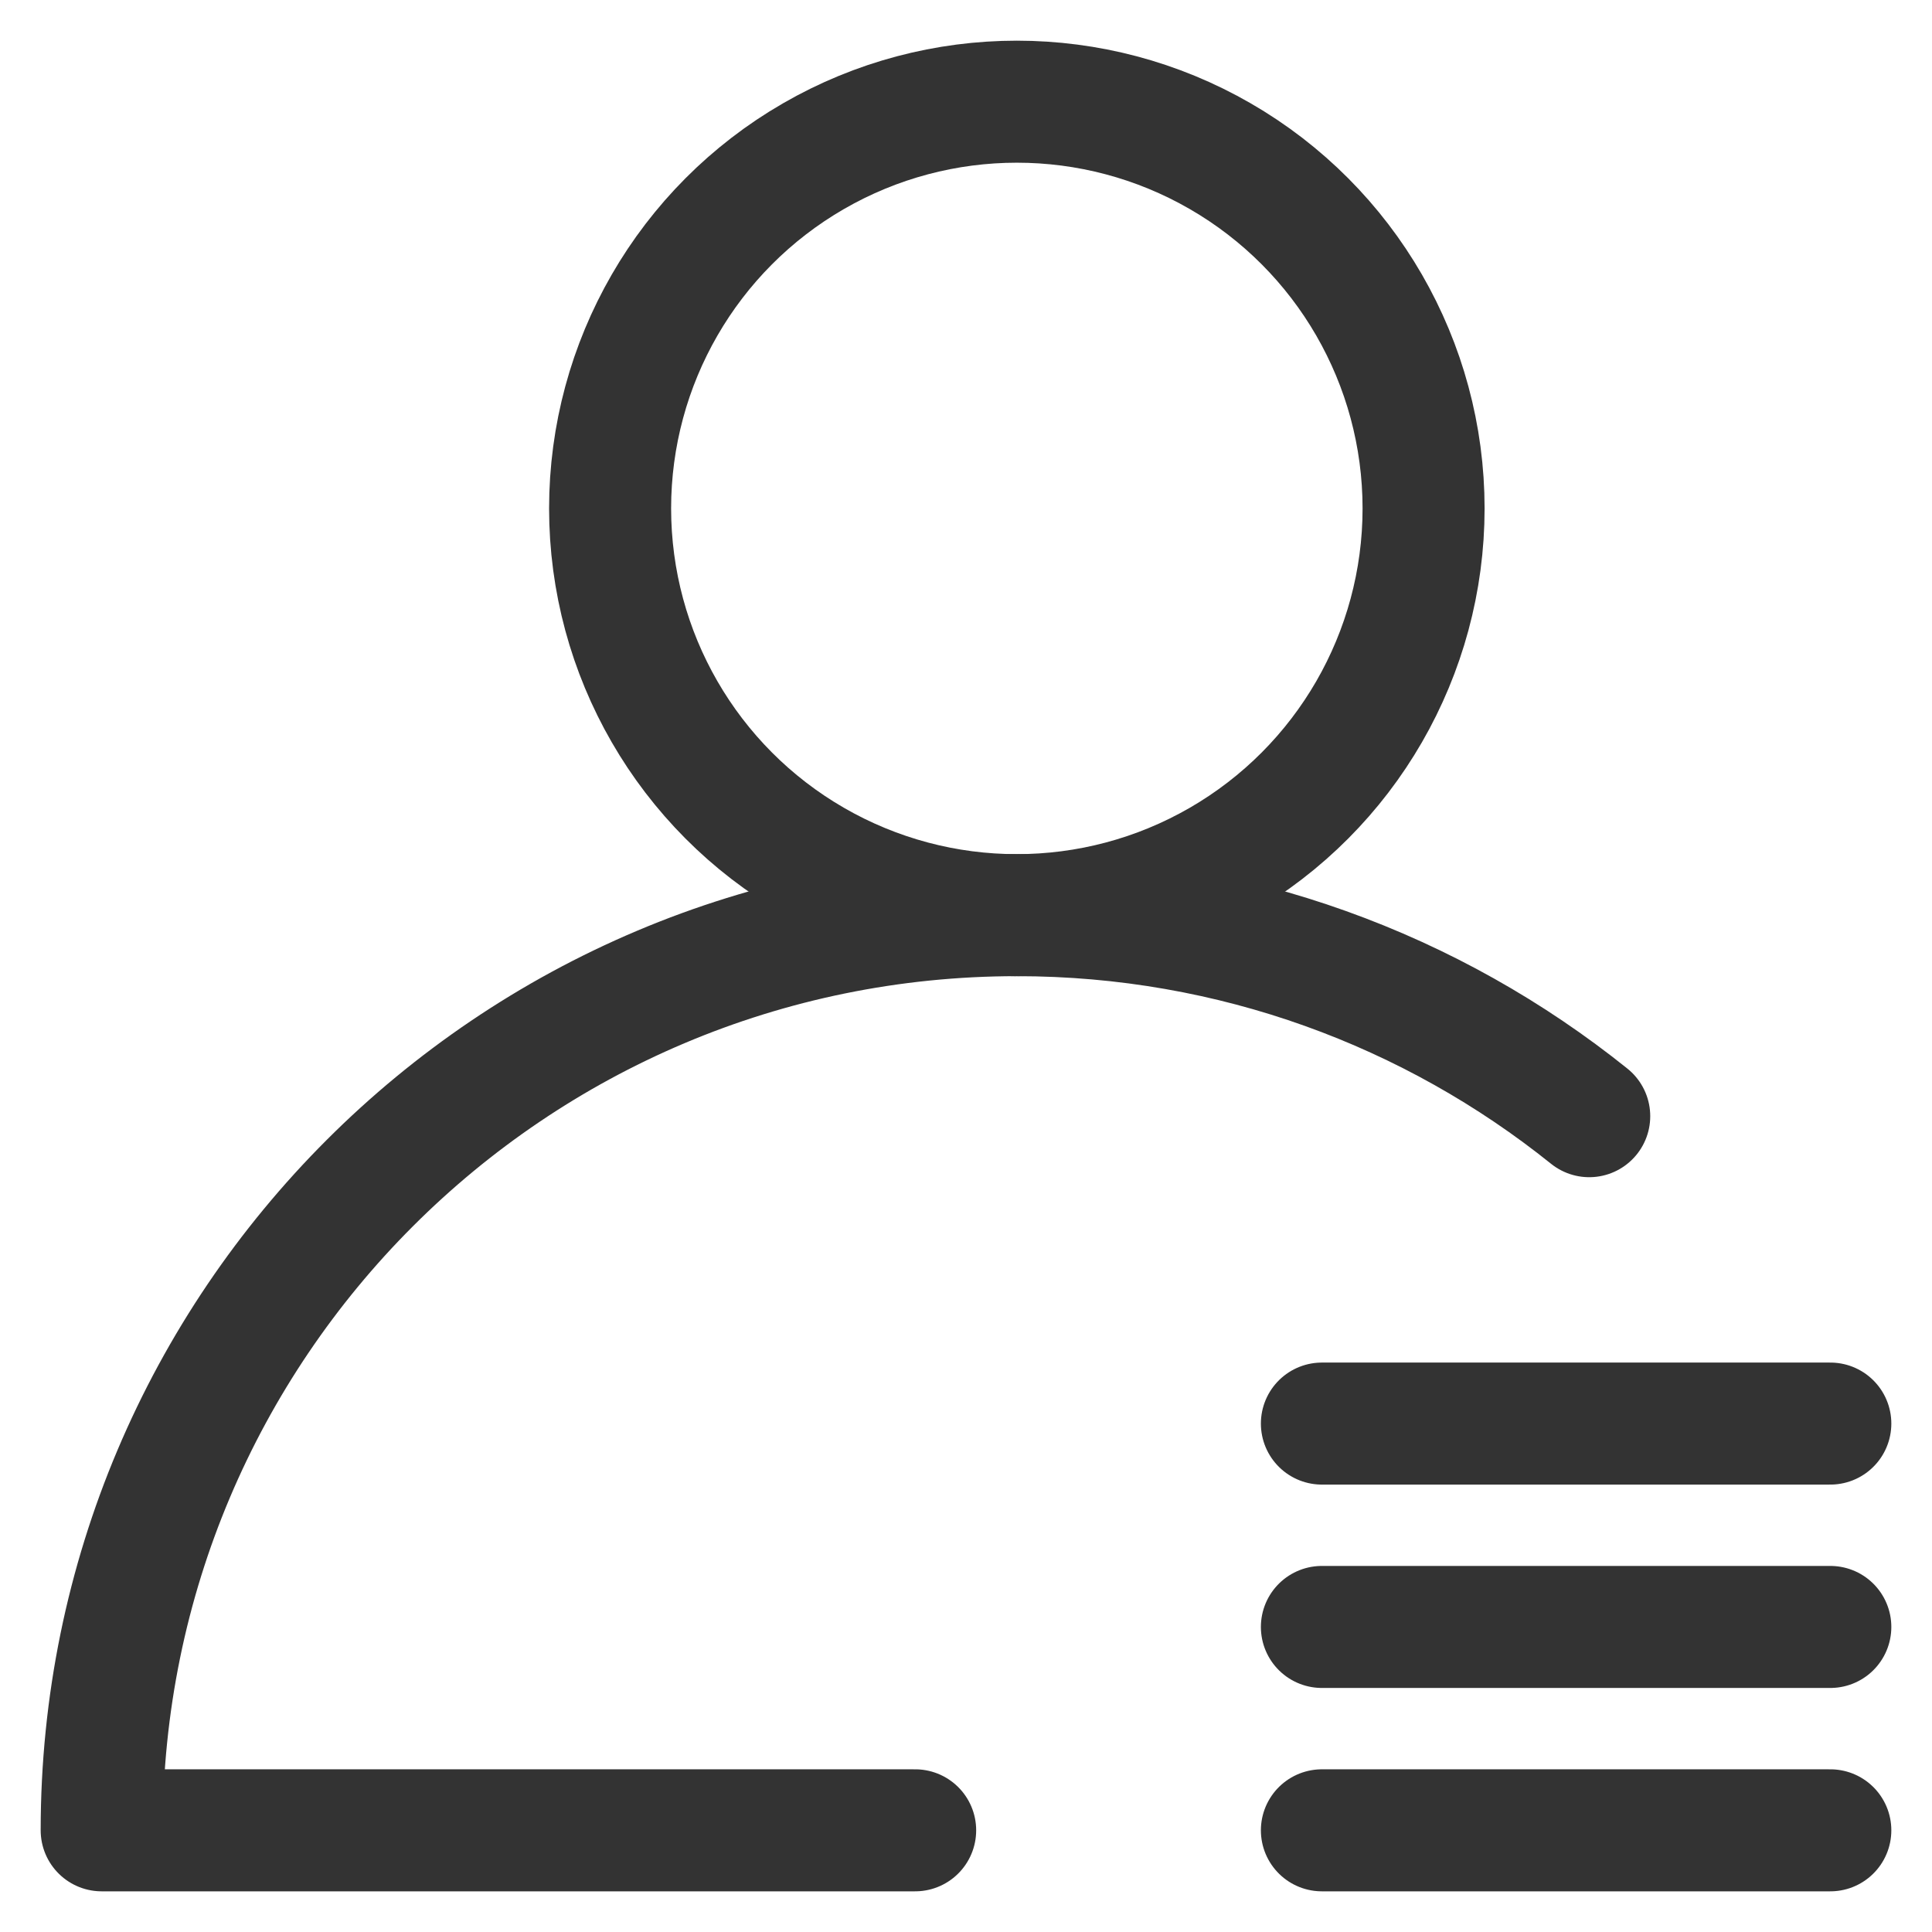 <?xml version="1.0" encoding="UTF-8"?>
<svg width="19px" height="19px" viewBox="0 0 19 19" version="1.1" xmlns="http://www.w3.org/2000/svg" xmlns:xlink="http://www.w3.org/1999/xlink">
    <title>图标/我/icon_my_myset</title>
    <g id="" stroke="none" stroke-width="1" fill="none" fill-rule="evenodd">
        <g id="icon" transform="translate(-214, -430)">
            <g id="编组" transform="translate(212, 428)">
                <rect id="图标/我/icon_my_order1" fill-opacity="0" fill="#D8D8D8" x="0" y="0" width="24" height="24"></rect>
                <circle id="椭圆形" stroke="#333333" stroke-width="1.2" cx="12" cy="7" r="4"></circle>
                <path d="M17.629,12.977 C16.088,11.74 14.13,11 12,11 C7.029,11 3,15.029 3,20 L11,20" id="路径" stroke="#333333" stroke-width="1.2" stroke-linecap="round" stroke-linejoin="round"></path>
                <line x1="15" y1="16" x2="20" y2="16" id="路径-27" stroke="#333333" stroke-width="1.2" stroke-linecap="round" stroke-linejoin="round"></line>
                <line x1="15" y1="18" x2="20" y2="18" id="路径-27" stroke="#333333" stroke-width="1.2" stroke-linecap="round" stroke-linejoin="round"></line>
                <line x1="15" y1="20" x2="20" y2="20" id="路径-27" stroke="#333333" stroke-width="1.2" stroke-linecap="round" stroke-linejoin="round"></line>
            </g>
        </g>
    </g>
</svg>